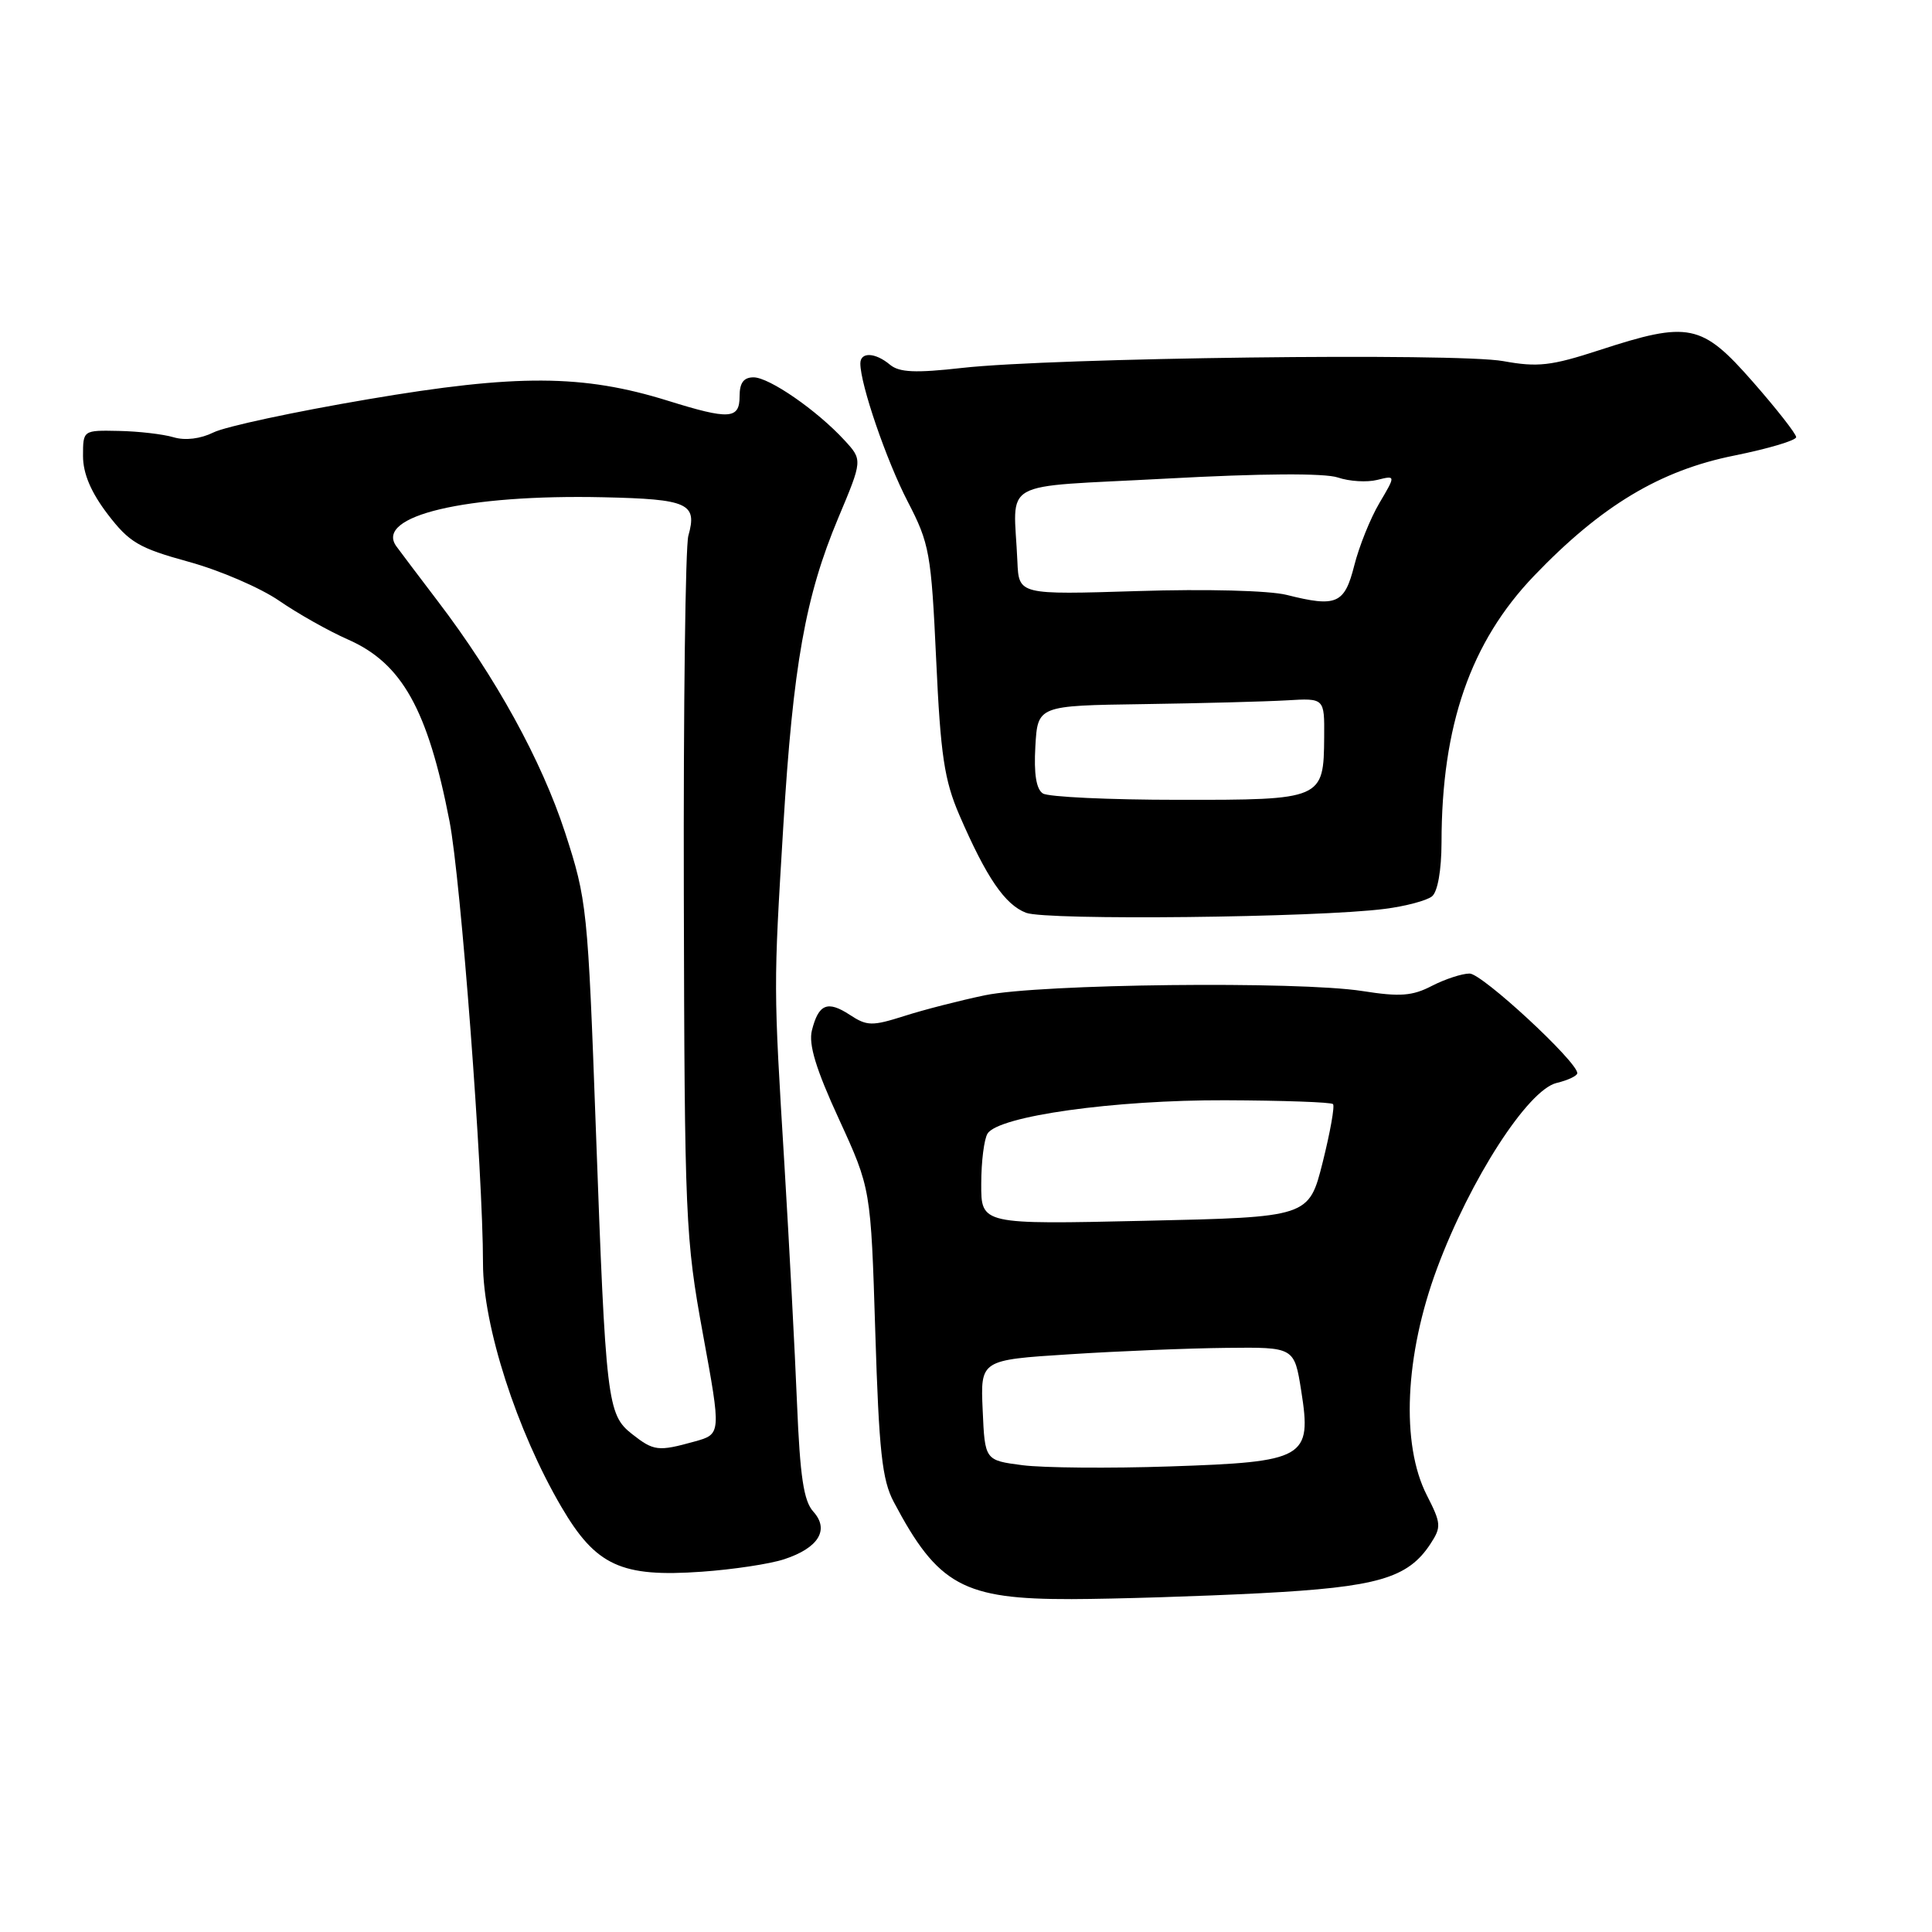 <?xml version="1.0" encoding="UTF-8" standalone="no"?>
<!DOCTYPE svg PUBLIC "-//W3C//DTD SVG 1.1//EN" "http://www.w3.org/Graphics/SVG/1.1/DTD/svg11.dtd" >
<svg xmlns="http://www.w3.org/2000/svg" xmlns:xlink="http://www.w3.org/1999/xlink" version="1.1" viewBox="0 0 256 256">
 <g >
 <path fill="currentColor"
d=" M 167.00 211.11 C 182.53 210.30 186.56 209.13 189.55 204.56 C 191.00 202.34 190.97 201.86 189.06 198.12 C 185.61 191.36 186.14 179.57 190.42 168.06 C 194.80 156.28 202.45 144.42 206.25 143.50 C 207.76 143.14 209.00 142.55 209.00 142.20 C 209.00 140.67 196.39 129.00 194.73 129.00 C 193.72 129.00 191.48 129.74 189.74 130.63 C 187.15 131.98 185.50 132.10 180.54 131.32 C 172.03 129.98 137.76 130.37 130.50 131.88 C 127.20 132.57 122.39 133.80 119.81 134.63 C 115.55 135.98 114.88 135.97 112.60 134.47 C 109.65 132.54 108.46 133.03 107.58 136.54 C 107.12 138.38 108.11 141.66 111.17 148.30 C 115.39 157.50 115.39 157.50 115.98 176.50 C 116.47 192.30 116.88 196.09 118.42 199.00 C 124.28 210.09 127.64 211.92 142.00 211.89 C 147.78 211.87 159.03 211.52 167.00 211.11 Z  M 103.90 206.61 C 108.46 205.12 109.94 202.70 107.77 200.30 C 106.49 198.89 106.01 195.66 105.61 185.99 C 105.33 179.12 104.58 164.95 103.95 154.50 C 102.48 130.45 102.49 130.95 103.79 109.50 C 105.09 88.14 106.72 79.01 111.07 68.64 C 114.30 60.95 114.30 60.95 111.90 58.34 C 108.26 54.38 101.93 50.00 99.85 50.00 C 98.54 50.00 98.00 50.73 98.00 52.50 C 98.00 55.56 96.65 55.64 88.50 53.10 C 77.25 49.60 68.48 49.55 48.79 52.90 C 39.05 54.55 29.82 56.53 28.29 57.30 C 26.56 58.15 24.55 58.40 23.00 57.94 C 21.62 57.53 18.36 57.15 15.75 57.10 C 11.00 57.00 11.00 57.00 11.00 60.42 C 11.00 62.74 12.05 65.22 14.25 68.11 C 17.13 71.88 18.39 72.62 25.00 74.44 C 29.13 75.57 34.52 77.90 37.00 79.61 C 39.48 81.32 43.57 83.62 46.09 84.73 C 53.26 87.88 56.68 93.98 59.56 108.80 C 61.06 116.48 64.00 155.34 64.00 167.42 C 64.00 175.69 68.48 189.59 74.39 199.68 C 78.96 207.48 82.31 209.02 93.00 208.26 C 97.12 207.97 102.03 207.23 103.90 206.61 Z  M 183.50 120.43 C 186.25 120.08 189.06 119.33 189.75 118.77 C 190.50 118.16 191.00 115.31 191.01 111.63 C 191.02 96.12 194.86 85.07 203.28 76.29 C 212.19 67.00 219.97 62.33 229.82 60.36 C 234.32 59.45 238.00 58.36 238.00 57.92 C 238.00 57.49 235.41 54.18 232.25 50.58 C 225.48 42.86 223.80 42.52 211.88 46.41 C 205.53 48.48 203.75 48.68 199.19 47.85 C 193.04 46.73 139.48 47.40 127.50 48.75 C 121.28 49.45 119.15 49.35 117.92 48.32 C 115.97 46.69 114.00 46.61 114.00 48.16 C 114.00 50.94 117.44 60.98 120.27 66.45 C 123.17 72.04 123.39 73.27 124.05 87.45 C 124.63 100.09 125.13 103.38 127.12 108.00 C 130.71 116.29 133.15 119.87 135.96 120.95 C 138.63 121.98 174.59 121.59 183.50 120.43 Z  M 135.50 194.15 C 130.50 193.50 130.50 193.50 130.21 186.85 C 129.91 180.20 129.91 180.20 141.71 179.45 C 148.19 179.03 157.55 178.65 162.50 178.60 C 171.50 178.50 171.50 178.50 172.42 184.30 C 173.83 193.22 172.99 193.71 155.00 194.31 C 147.03 194.58 138.25 194.50 135.50 194.15 Z  M 130.02 156.87 C 130.02 153.92 130.40 150.91 130.86 150.20 C 132.33 147.88 147.65 145.74 162.34 145.79 C 169.95 145.82 176.38 146.04 176.63 146.30 C 176.88 146.55 176.26 150.02 175.26 154.02 C 173.43 161.28 173.43 161.28 151.72 161.76 C 130.00 162.25 130.00 162.25 130.02 156.87 Z  M 83.75 190.02 C 80.46 187.43 80.27 185.79 78.95 149.50 C 77.89 120.33 77.78 119.25 74.87 110.30 C 71.75 100.75 65.69 89.73 57.98 79.62 C 55.52 76.39 53.06 73.13 52.52 72.39 C 49.59 68.36 61.75 65.48 79.98 65.89 C 91.19 66.14 92.42 66.70 91.21 70.99 C 90.82 72.37 90.55 93.75 90.61 118.50 C 90.71 161.58 90.82 164.07 93.14 176.76 C 95.57 190.03 95.57 190.03 92.03 191.01 C 87.20 192.35 86.63 192.28 83.75 190.02 Z  M 138.19 105.14 C 137.31 104.58 136.98 102.55 137.19 98.91 C 137.50 93.50 137.50 93.50 151.50 93.30 C 159.20 93.19 167.75 92.96 170.50 92.80 C 175.50 92.50 175.50 92.50 175.46 97.64 C 175.40 105.94 175.27 106.00 156.13 105.98 C 146.98 105.98 138.91 105.60 138.19 105.14 Z  M 170.50 78.83 C 168.20 78.25 159.82 78.03 150.75 78.32 C 135.00 78.81 135.00 78.81 134.81 74.41 C 134.34 63.30 131.93 64.64 154.50 63.42 C 167.13 62.73 175.52 62.68 177.27 63.27 C 178.79 63.79 181.14 63.93 182.49 63.59 C 184.95 62.98 184.95 62.98 182.78 66.65 C 181.58 68.68 180.09 72.39 179.45 74.92 C 178.16 80.03 177.10 80.49 170.50 78.83 Z "/>
</g>
</svg>
